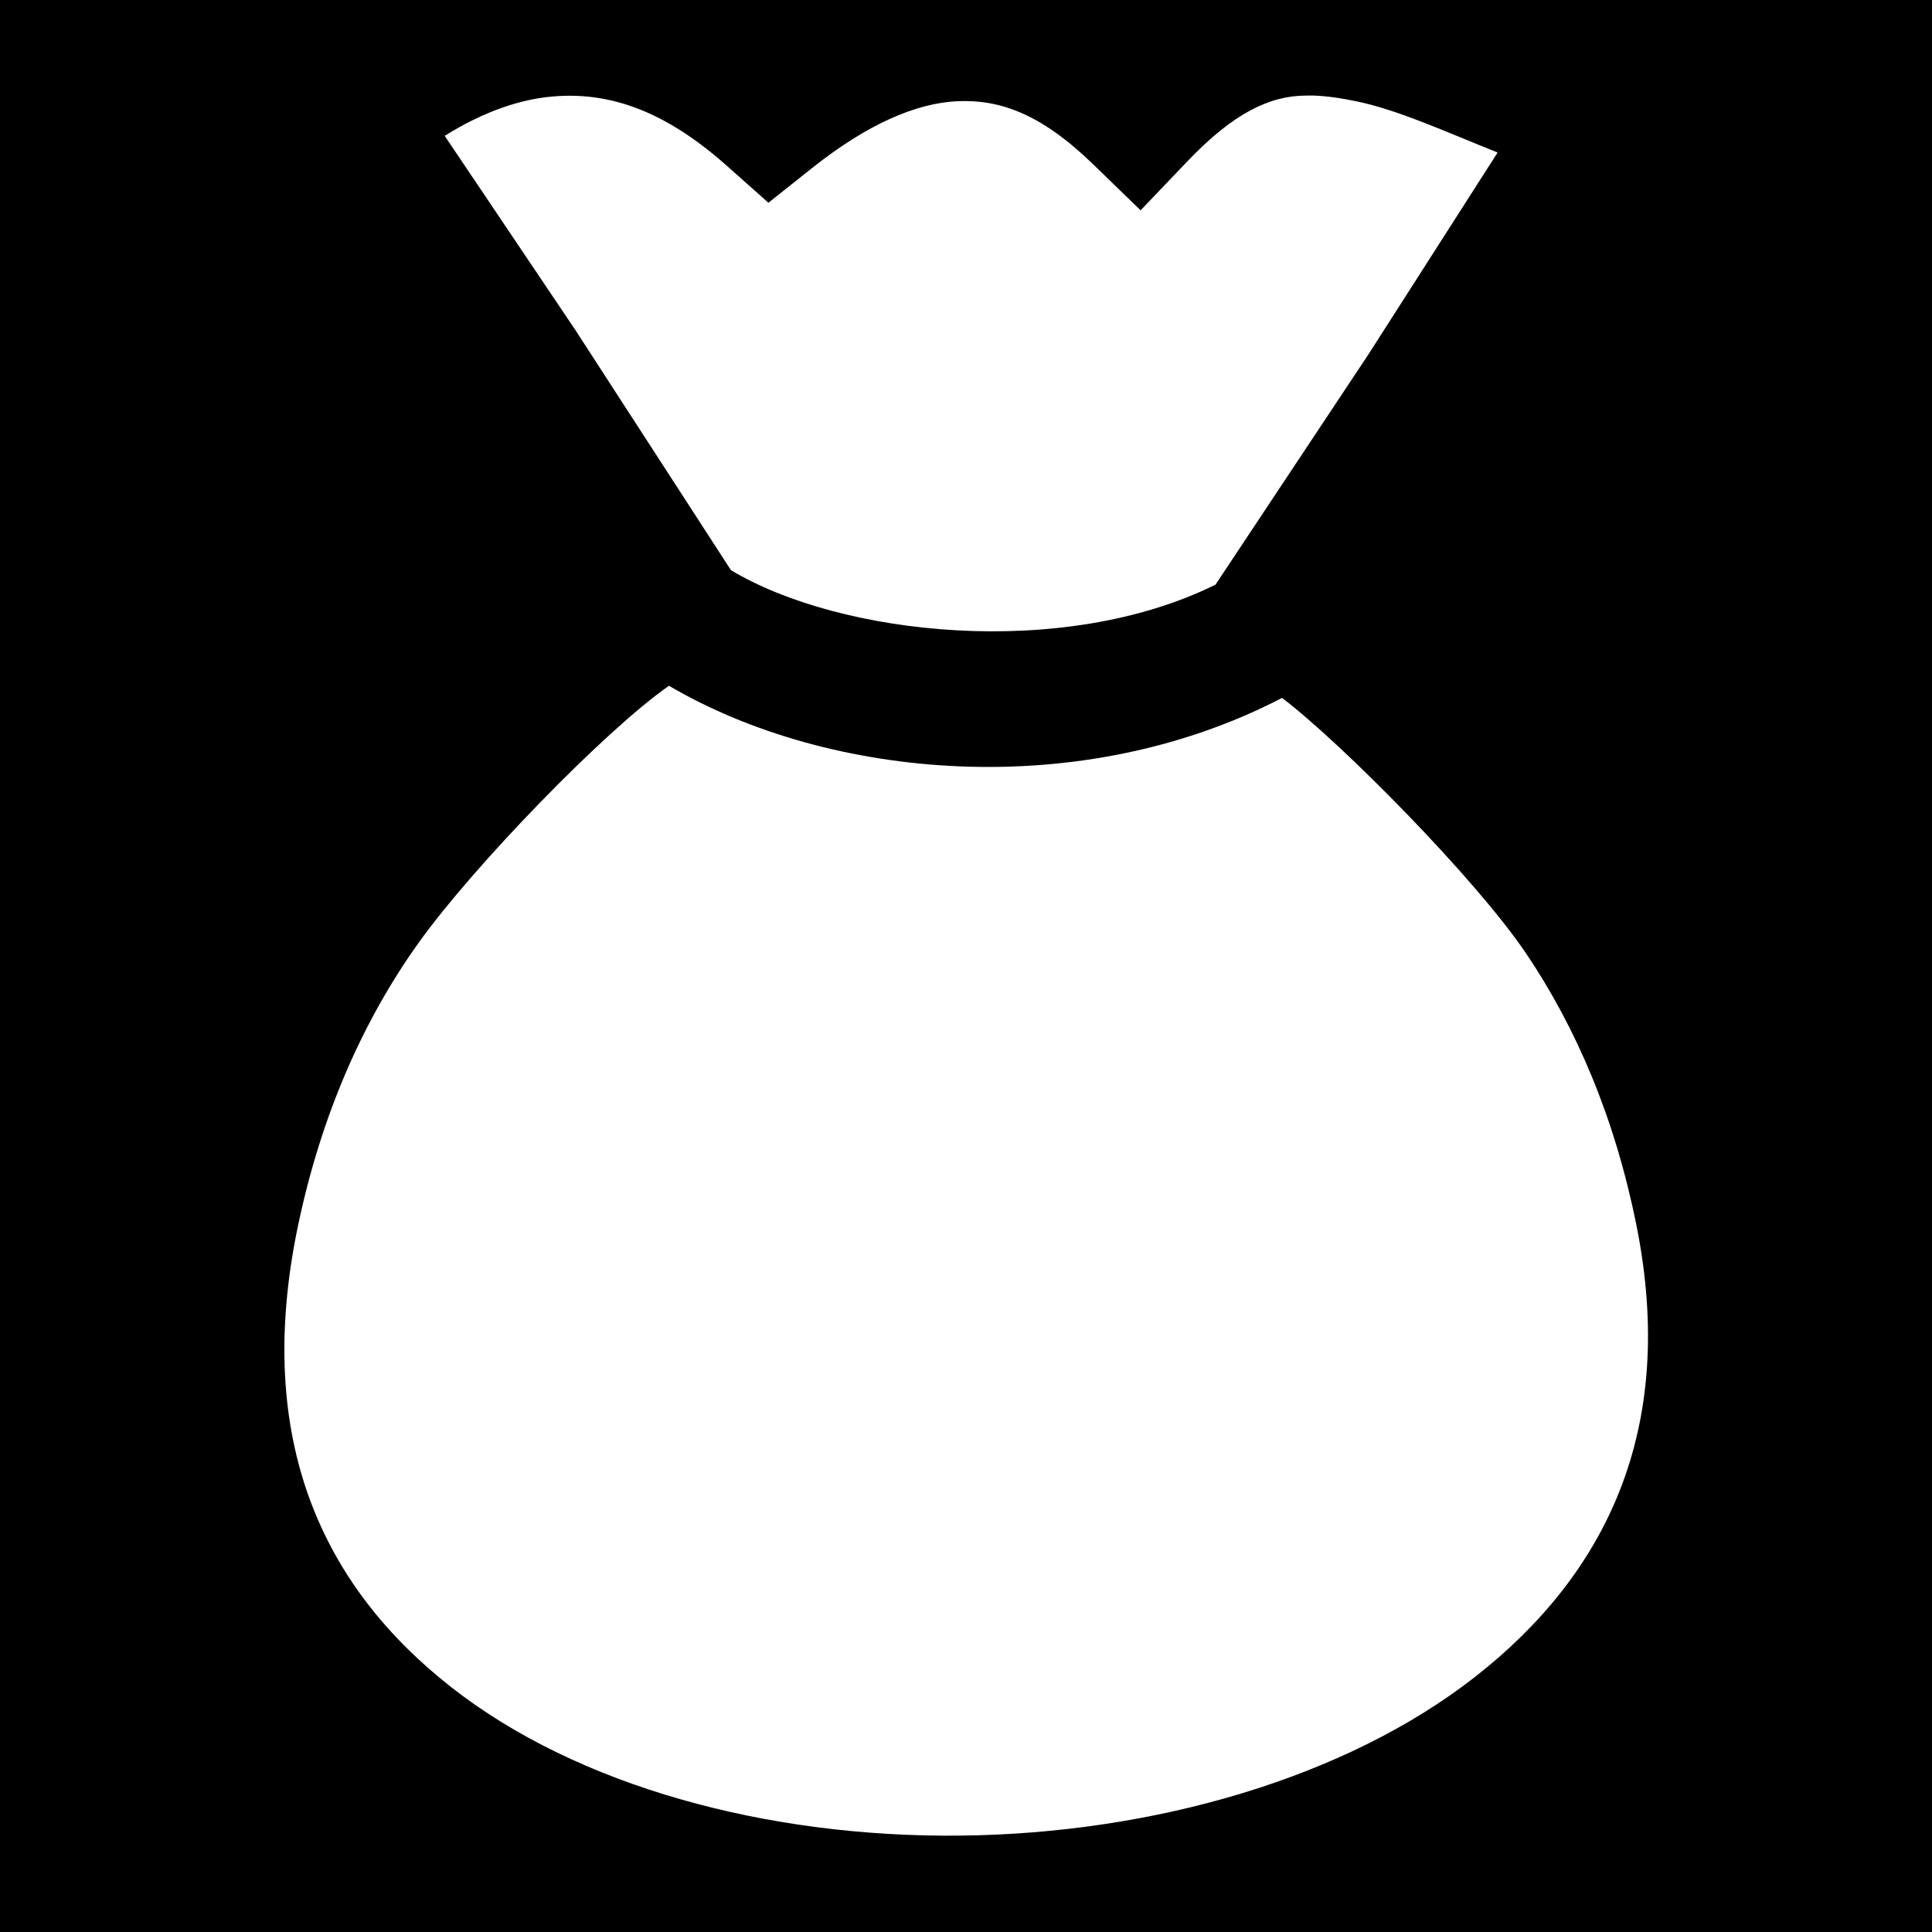 <?xml version="1.0" encoding="UTF-8" standalone="no"?>
<svg
   xmlns:dc="http://purl.org/dc/elements/1.1/"
   xmlns:cc="http://creativecommons.org/ns#"
   xmlns:rdf="http://www.w3.org/1999/02/22-rdf-syntax-ns#"
   xmlns:svg="http://www.w3.org/2000/svg"
   xmlns="http://www.w3.org/2000/svg"
   id="svg8"
   version="1.1"
   viewBox="0 0 512 512"
   style="height: 512px; width: 512px;">
  <defs
     id="defs12" />
  <path
     id="path2"
     fill-opacity="1"
     fill="#000"
     d="M0 0h512v512H0z" />
  <g
     id="g6"
     transform="matrix(2.214,0,0,1.836,-240.305,-138.325)"
     class="">
    <path
       id="path4"
       fill-opacity="1"
       fill="#ffffff"
       d="m 264.902,89.137 c -2.227,0 -4.381,0.653 -6.688,2.132 -2.307,1.479 -4.767,3.841 -7.607,7.43 l -2.77,3.5 -2.77,3.5 -2.874,-3.36 -2.874,-3.36 c -3.119,-3.64 -5.908,-5.963 -8.541,-7.343 -2.633,-1.38 -5.109,-1.817 -7.603,-1.688 -2.494,0.13 -5.207,0.964 -8.116,2.552 -2.909,1.588 -6.014,3.929 -9.293,7.073 l -2.625,2.516 -2.625,2.516 -2.492,-2.671 -2.492,-2.672 c -3.756,-4.027 -7.235,-6.636 -10.541,-8.193 -3.306,-1.556 -6.44,-2.059 -9.506,-1.871 -2.232,0.137 -4.505,0.703 -6.799,1.671 -2.293,0.968 -4.607,2.337 -6.917,4.08 l 15.69,28.12 18.571,34.568 c 6.518,4.723 16.436,7.976 27.016,8.684 10.58,0.708 21.821,-1.13 30.985,-6.59 l 18.324,-33.274 15.443,-29.101 c -3.169,-1.532 -6.178,-3.082 -9.01,-4.4 -2.832,-1.318 -5.487,-2.404 -7.95,-3.007 -0.891,-0.218 -1.75,-0.407 -2.586,-0.548 -0.836,-0.141 -1.65,-0.235 -2.451,-0.264 -0.15,-0.005 -0.3,-0.007 -0.45,-0.007 -0.149,2.5e-4 -0.299,0.007 -0.448,0.007 h -8.4e-4 z m -76.285,85.187 c -7.604,6.374 -23.434,26.051 -30.004,37.156 -6.571,11.105 -11.589,24.637 -14.392,40.72 -2.718,15.598 -1.936,28.665 1.419,39.627 3.356,10.962 9.285,19.819 16.863,26.998 7.577,7.18 17.052,12.623 27.52,16.233 10.468,3.61 21.93,5.388 33.48,5.237 11.549,-0.15 23.082,-2.227 33.665,-6.096 10.582,-3.869 20.214,-9.528 27.959,-16.842 7.745,-7.313 13.807,-16.177 17.312,-26.933 3.505,-10.756 4.452,-23.404 1.968,-38.285 -2.566,-15.368 -7.162,-28.397 -13.213,-39.202 -6.051,-10.805 -22.119,-30.387 -29.197,-36.861 -12.027,7.538 -25.564,10.507 -38.499,9.887 -12.935,-0.619 -25.267,-4.826 -34.883,-11.637 l 8.5e-4,-10e-4 z" />
  </g>
</svg>
